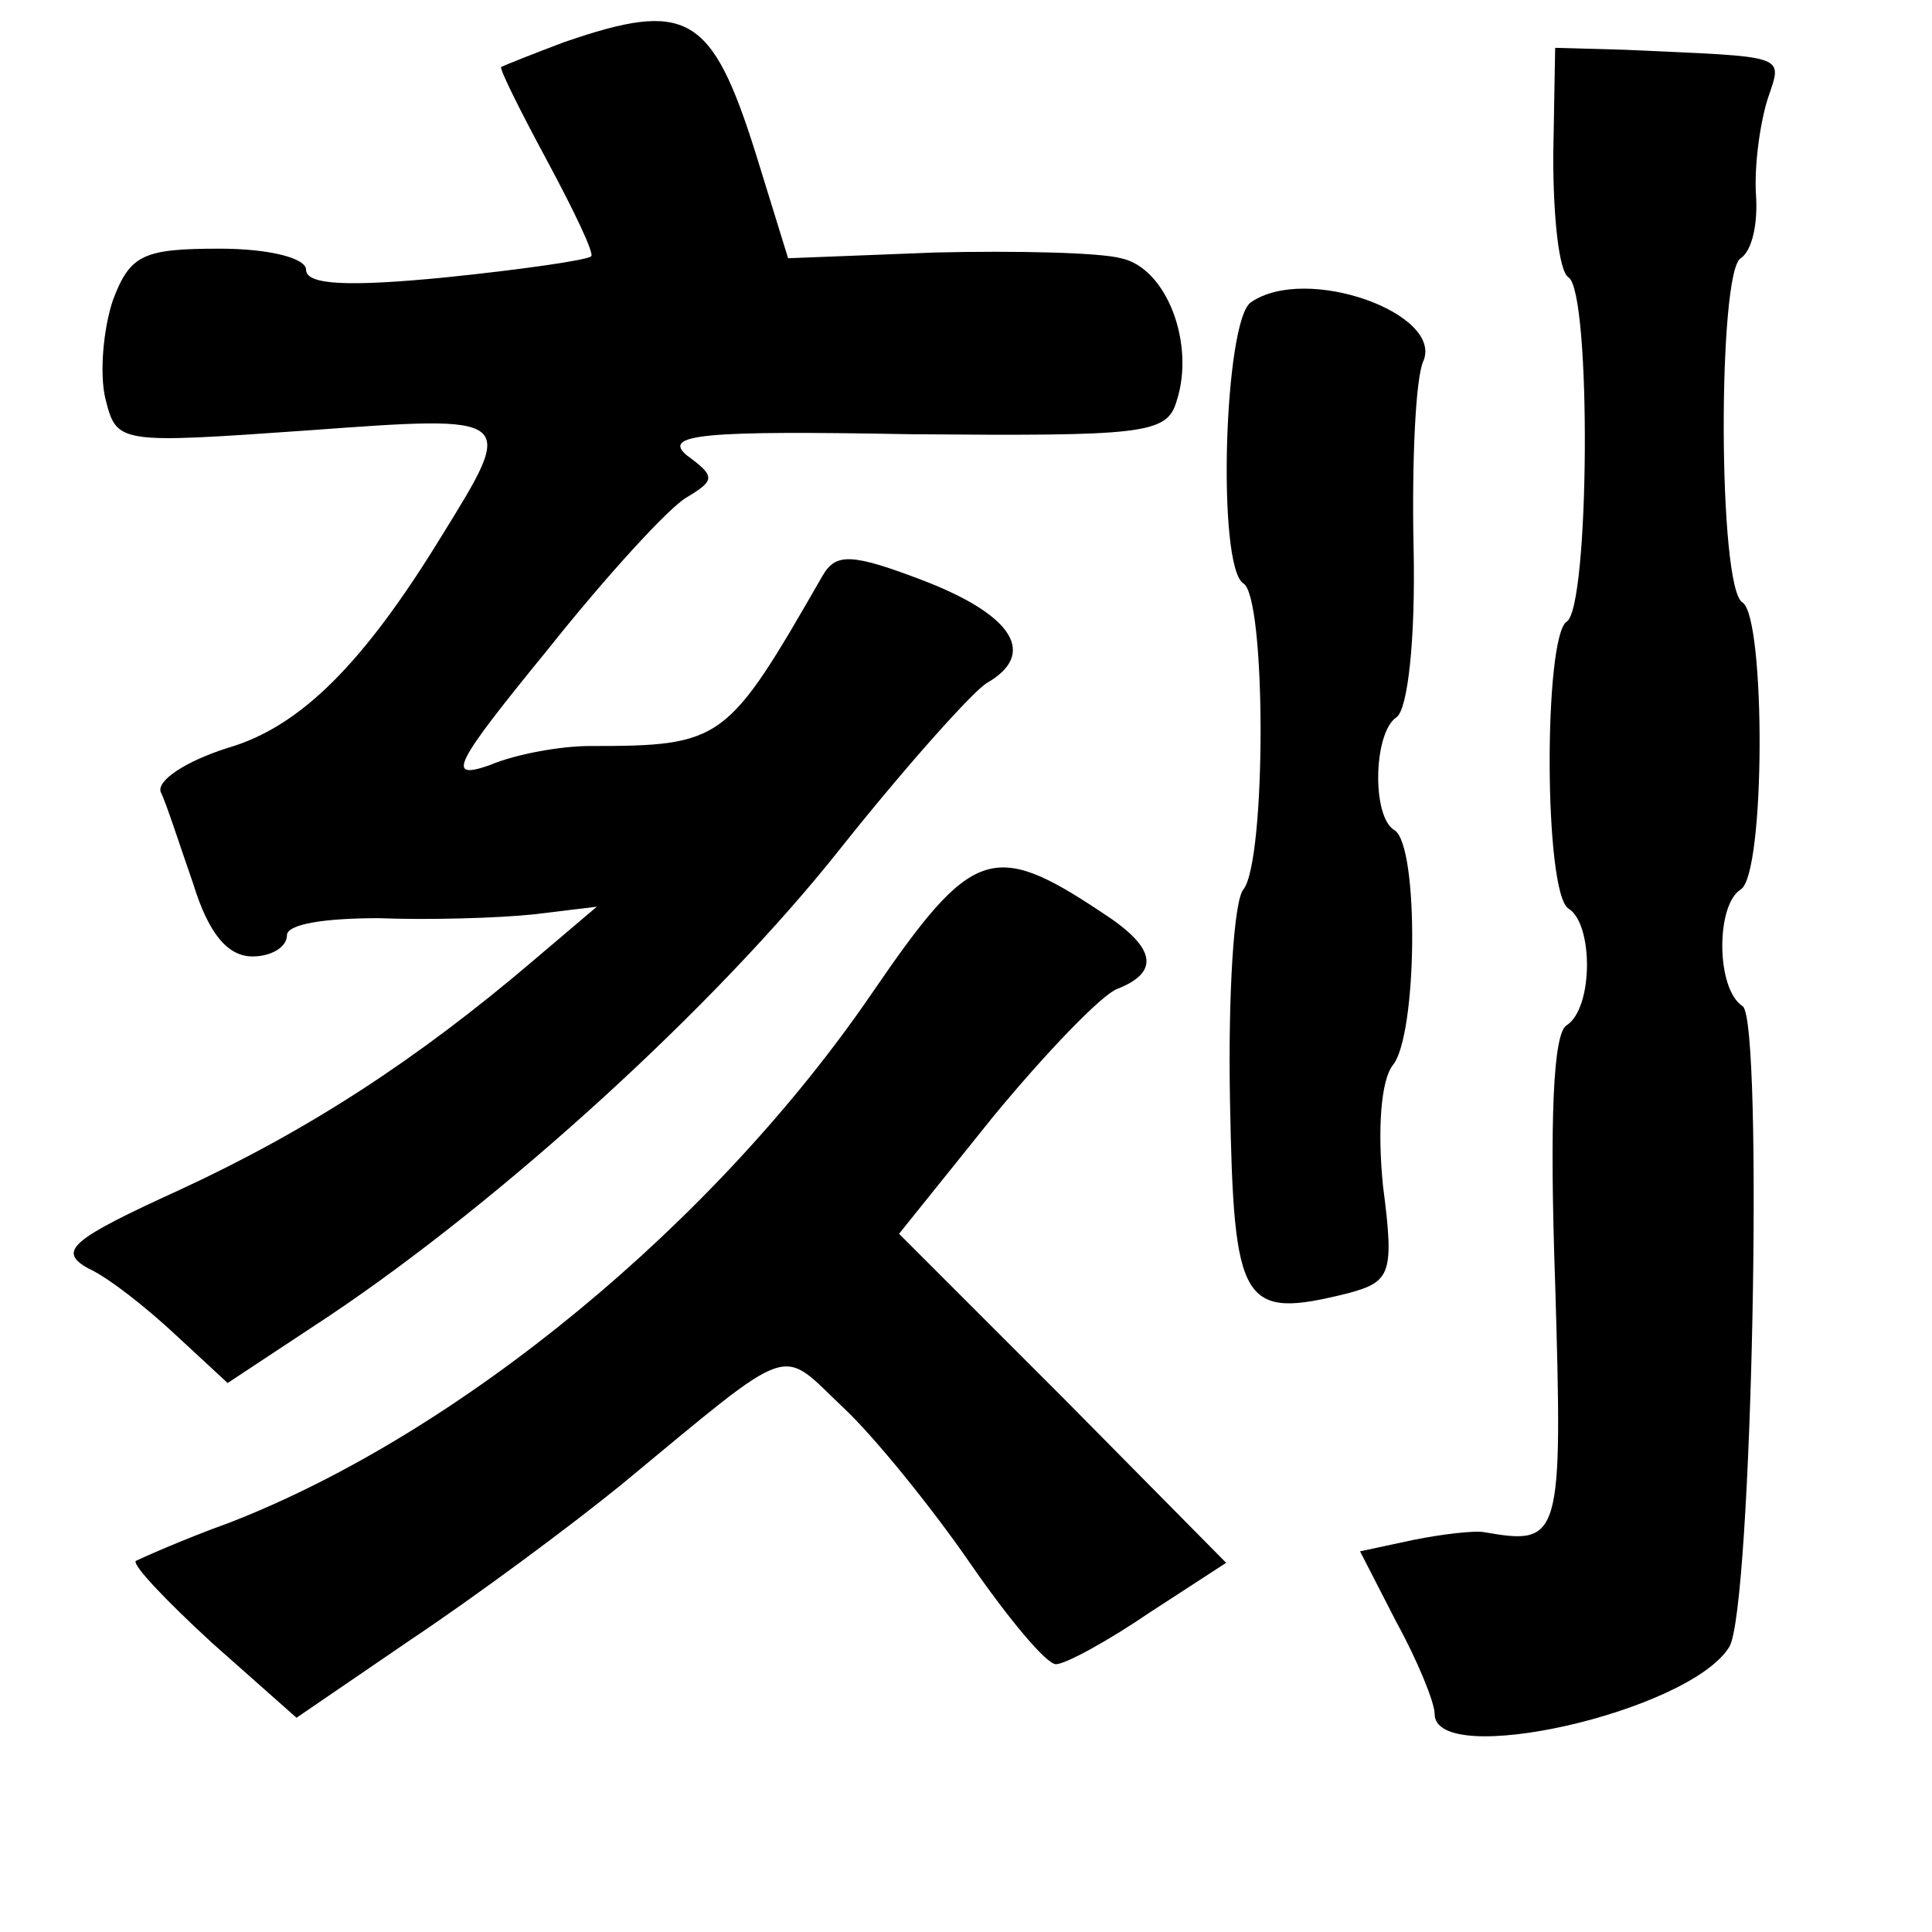 <?xml version="1.0" standalone="no"?>
<!DOCTYPE svg PUBLIC "-//W3C//DTD SVG 20010904//EN"
 "http://www.w3.org/TR/2001/REC-SVG-20010904/DTD/svg10.dtd">
<svg version="1.0" xmlns="http://www.w3.org/2000/svg"
 width="101pt" height="101pt" viewBox="0 0 101 101"
 preserveAspectRatio="xMidYMid meet">
<g transform="translate(0,101) scale(0.1,-0.1)"
fill="#000000" stroke="none">
<path d="M295 988 c-16 -6 -31 -12 -33 -13 -1 -1 10 -23 24 -49 14 -26 25 -49
23 -50 -2 -2 -37 -7 -76 -11 -51 -5 -73 -4 -73 4 0 6 -19 11 -45 11 -40 0 -47
-3 -56 -27 -5 -15 -7 -38 -4 -51 6 -24 6 -24 106 -17 109 8 109 8 70 -55 -41
-67 -74 -100 -112 -111 -22 -7 -37 -17 -35 -23 3 -6 10 -28 17 -48 8 -26 18
-38 31 -38 10 0 18 5 18 11 0 6 20 9 48 9 26 -1 62 0 81 2 l33 4 -33 -28 c-61
-52 -118 -89 -185 -120 -57 -26 -64 -32 -48 -41 11 -5 31 -21 46 -35 l27 -25
53 35 c91 61 202 162 267 244 35 44 70 83 77 87 26 15 14 35 -32 53 -39 15
-47 15 -54 3 -50 -87 -52 -89 -122 -89 -14 0 -38 -4 -52 -10 -23 -8 -19 0 30
60 31 39 64 75 73 80 15 9 15 11 0 22 -13 11 9 13 117 11 121 -1 134 0 139 17
10 30 -5 70 -29 75 -11 3 -55 4 -97 3 l-77 -3 -17 55 c-23 73 -36 80 -100 58z"/>
<path d="M812 928 c0 -32 3 -60 8 -63 12 -8 11 -173 -1 -180 -12 -8 -12 -142
1 -150 13 -8 13 -52 -1 -61 -7 -4 -9 -49 -6 -135 4 -134 3 -137 -37 -130 -5 1
-22 -1 -37 -4 l-28 -6 19 -37 c11 -20 20 -42 20 -48 0 -29 133 1 154 35 12 19
18 328 7 335 -14 9 -14 53 -1 61 13 8 13 142 1 150 -13 7 -13 173 -1 180 6 4
9 18 8 33 -1 15 2 37 6 50 8 24 12 22 -75 26 l-36 1 -1 -57z"/>
<path d="M654 852 c-14 -9 -18 -138 -4 -147 12 -7 12 -145 0 -160 -5 -6 -8
-55 -7 -110 2 -108 6 -115 62 -101 22 6 24 10 18 56 -3 30 -1 55 5 63 13 15
14 115 1 123 -12 7 -11 51 1 59 6 4 10 41 9 88 -1 45 1 89 5 98 11 25 -61 51
-90 31z"/>
<path d="M456 491 c-82 -120 -215 -230 -336 -277 -25 -9 -47 -19 -49 -20 -2
-2 16 -21 40 -43 l44 -39 60 41 c33 22 83 59 110 81 92 76 82 72 116 40 16
-15 46 -52 66 -81 20 -29 40 -53 45 -53 5 0 27 12 49 27 l40 26 -85 86 -86 86
49 61 c28 34 57 64 65 67 23 9 20 22 -8 40 -57 38 -68 34 -120 -42z"/>
</g>
</svg>
